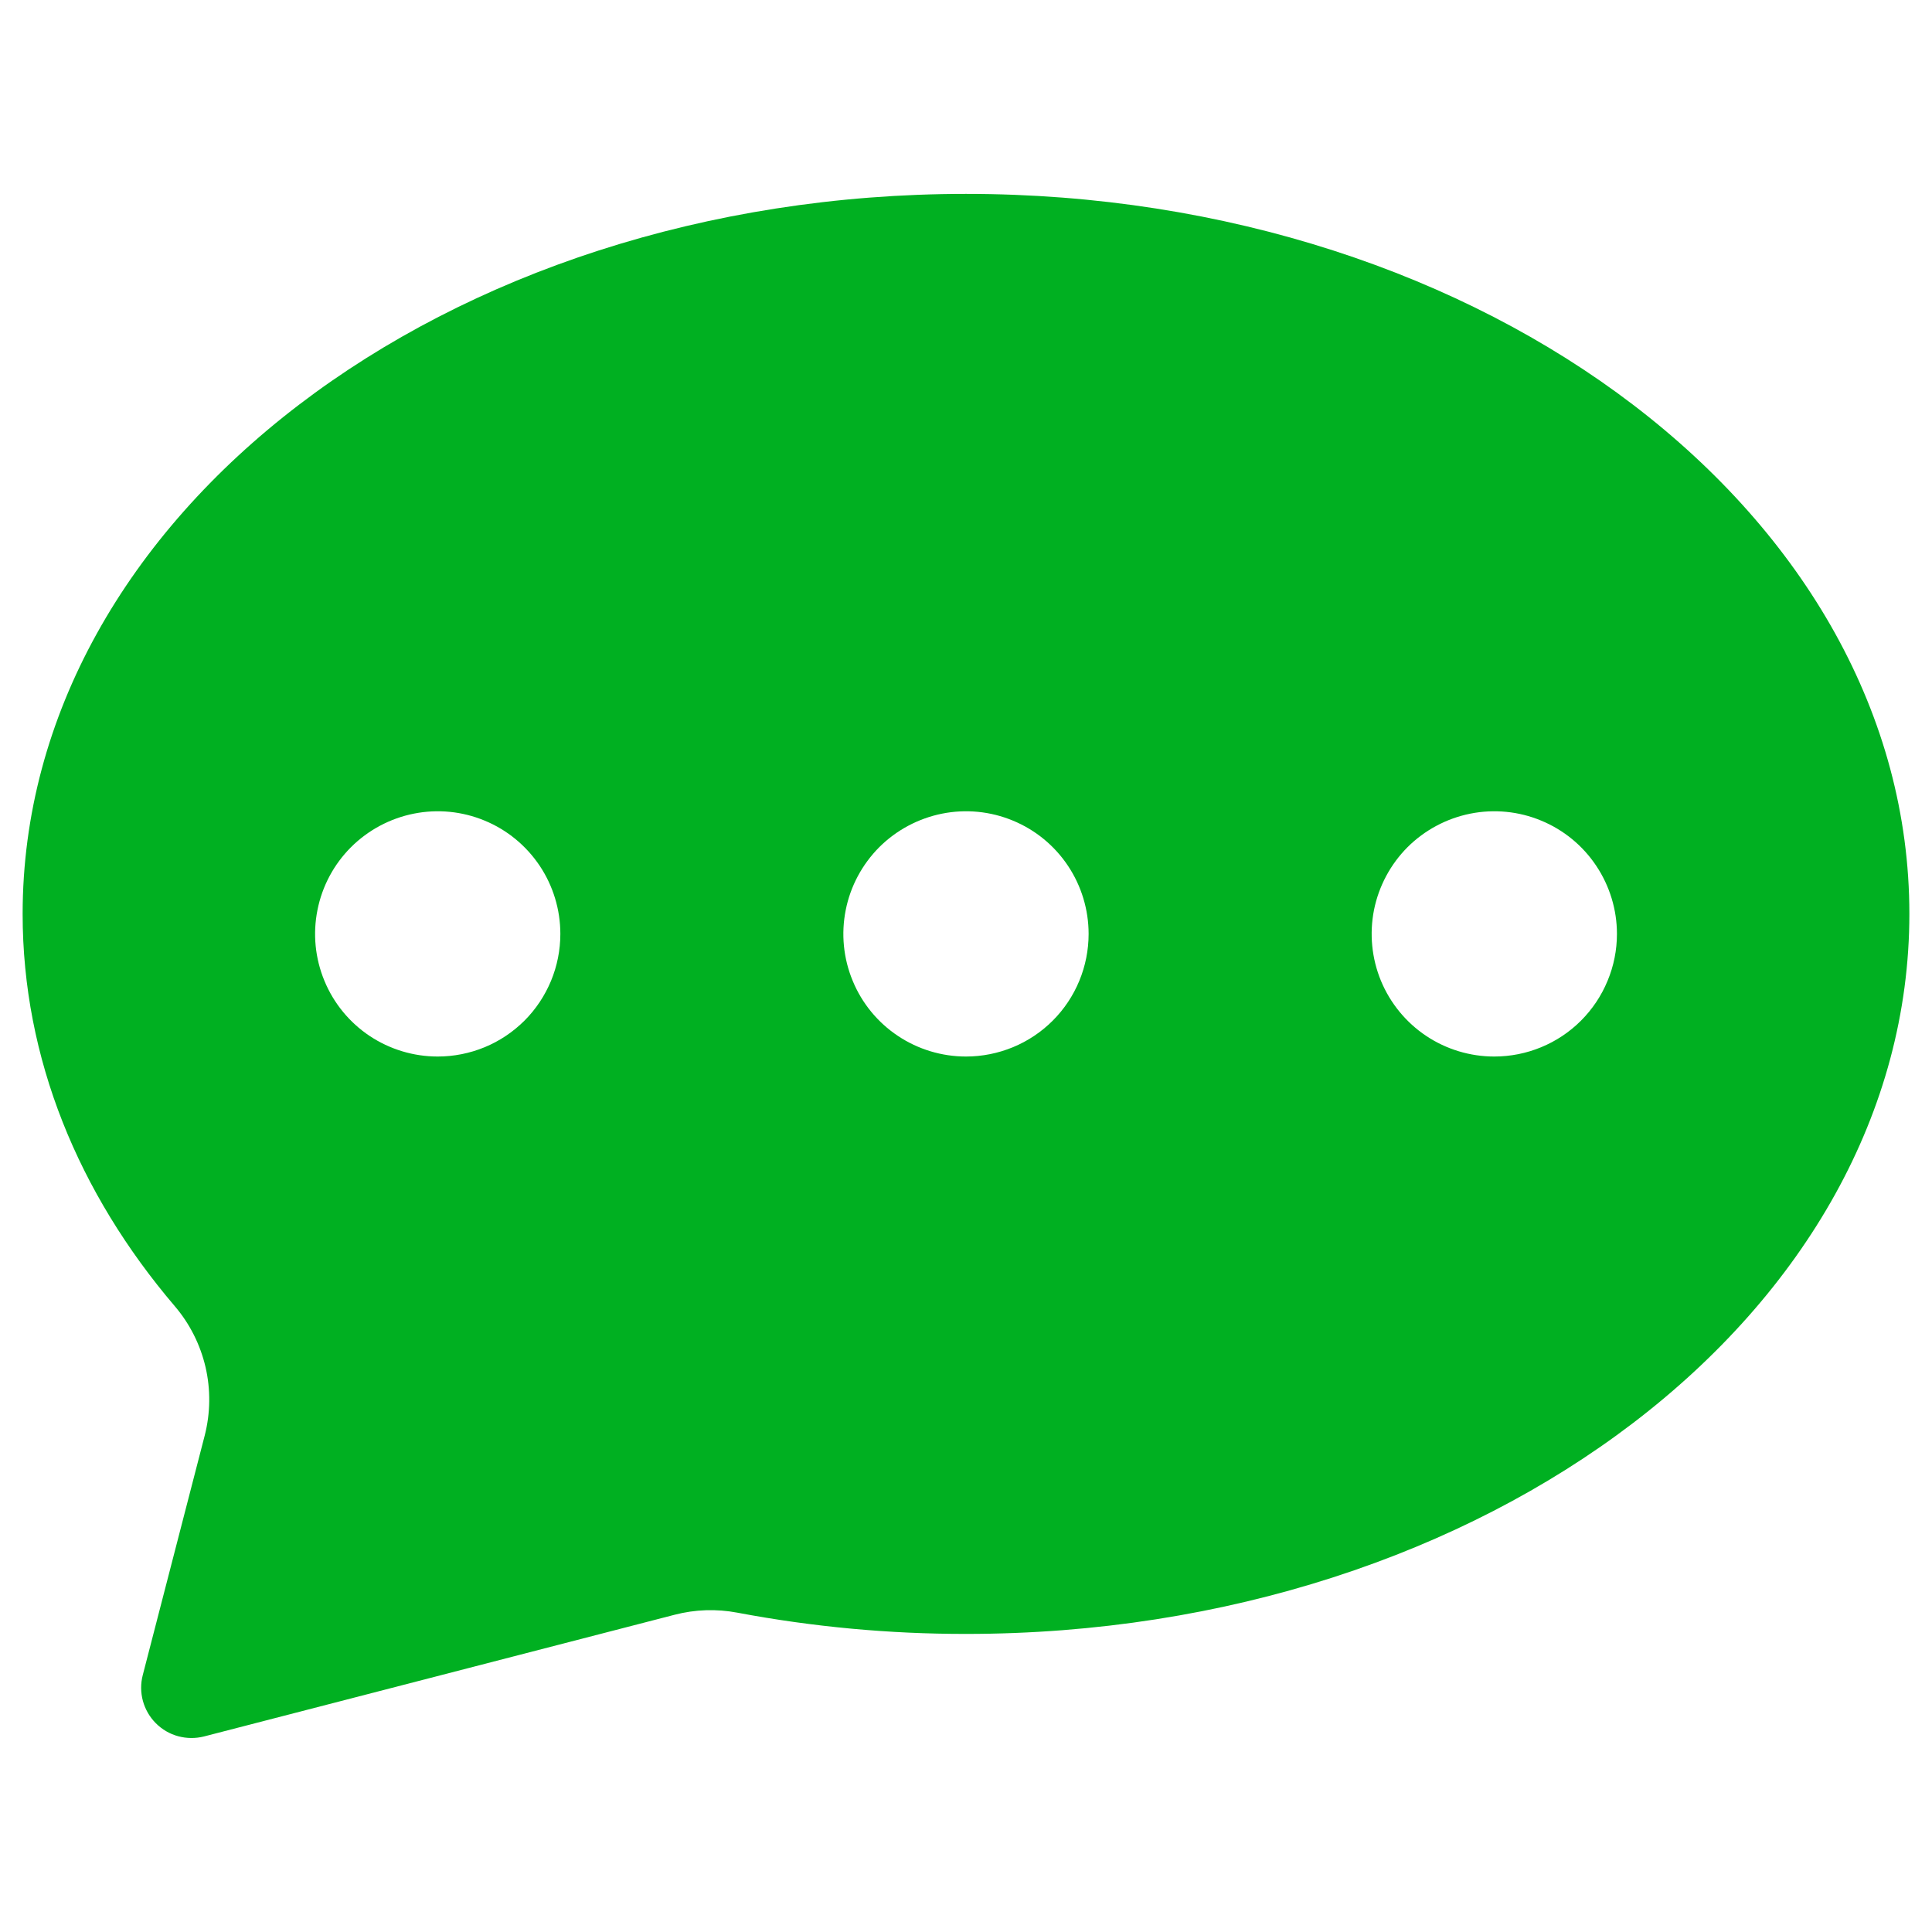 <svg width="28" height="28" viewBox="0 0 28 28" fill="none" xmlns="http://www.w3.org/2000/svg">
<path d="M14 2.81C6.449 2.81 0.328 7.482 0.328 13.246C0.328 15.342 1.138 17.293 2.533 18.93C2.75 19.184 2.903 19.488 2.979 19.814C3.054 20.14 3.05 20.479 2.967 20.804L2.069 24.277C2.037 24.4 2.038 24.529 2.071 24.651C2.105 24.774 2.169 24.885 2.259 24.975C2.349 25.065 2.46 25.13 2.583 25.163C2.705 25.196 2.834 25.197 2.957 25.166L9.778 23.402C10.075 23.325 10.385 23.315 10.686 23.372C11.779 23.578 12.888 23.681 14 23.68C21.551 23.68 27.672 19.008 27.672 13.244C27.672 7.481 21.551 2.81 14 2.81ZM6.344 15.312C5.992 15.312 5.649 15.208 5.356 15.013C5.064 14.818 4.836 14.54 4.702 14.215C4.567 13.89 4.532 13.533 4.601 13.188C4.669 12.844 4.838 12.527 5.087 12.278C5.336 12.03 5.652 11.861 5.997 11.792C6.342 11.723 6.699 11.758 7.024 11.893C7.349 12.027 7.626 12.255 7.822 12.548C8.017 12.84 8.121 13.184 8.121 13.535C8.121 13.768 8.075 14 7.986 14.215C7.896 14.431 7.766 14.627 7.601 14.792C7.435 14.957 7.24 15.088 7.024 15.177C6.808 15.266 6.577 15.312 6.344 15.312ZM14 15.312C13.649 15.312 13.305 15.208 13.013 15.013C12.72 14.818 12.492 14.54 12.358 14.215C12.223 13.89 12.188 13.533 12.257 13.188C12.325 12.844 12.495 12.527 12.743 12.278C12.992 12.03 13.309 11.861 13.653 11.792C13.998 11.723 14.355 11.758 14.68 11.893C15.005 12.027 15.283 12.255 15.478 12.548C15.673 12.84 15.777 13.184 15.777 13.535C15.777 13.768 15.731 14 15.642 14.215C15.553 14.431 15.422 14.627 15.257 14.792C15.092 14.957 14.896 15.088 14.68 15.177C14.464 15.266 14.233 15.312 14 15.312ZM21.656 15.312C21.305 15.312 20.961 15.208 20.669 15.013C20.377 14.818 20.149 14.54 20.014 14.215C19.88 13.89 19.845 13.533 19.913 13.188C19.982 12.844 20.151 12.527 20.399 12.278C20.648 12.03 20.965 11.861 21.309 11.792C21.654 11.723 22.012 11.758 22.336 11.893C22.661 12.027 22.939 12.255 23.134 12.548C23.329 12.84 23.434 13.184 23.434 13.535C23.434 13.768 23.388 14 23.298 14.215C23.209 14.431 23.078 14.627 22.913 14.792C22.748 14.957 22.552 15.088 22.336 15.177C22.121 15.266 21.89 15.312 21.656 15.312Z" fill="#00B021"/>
</svg>
